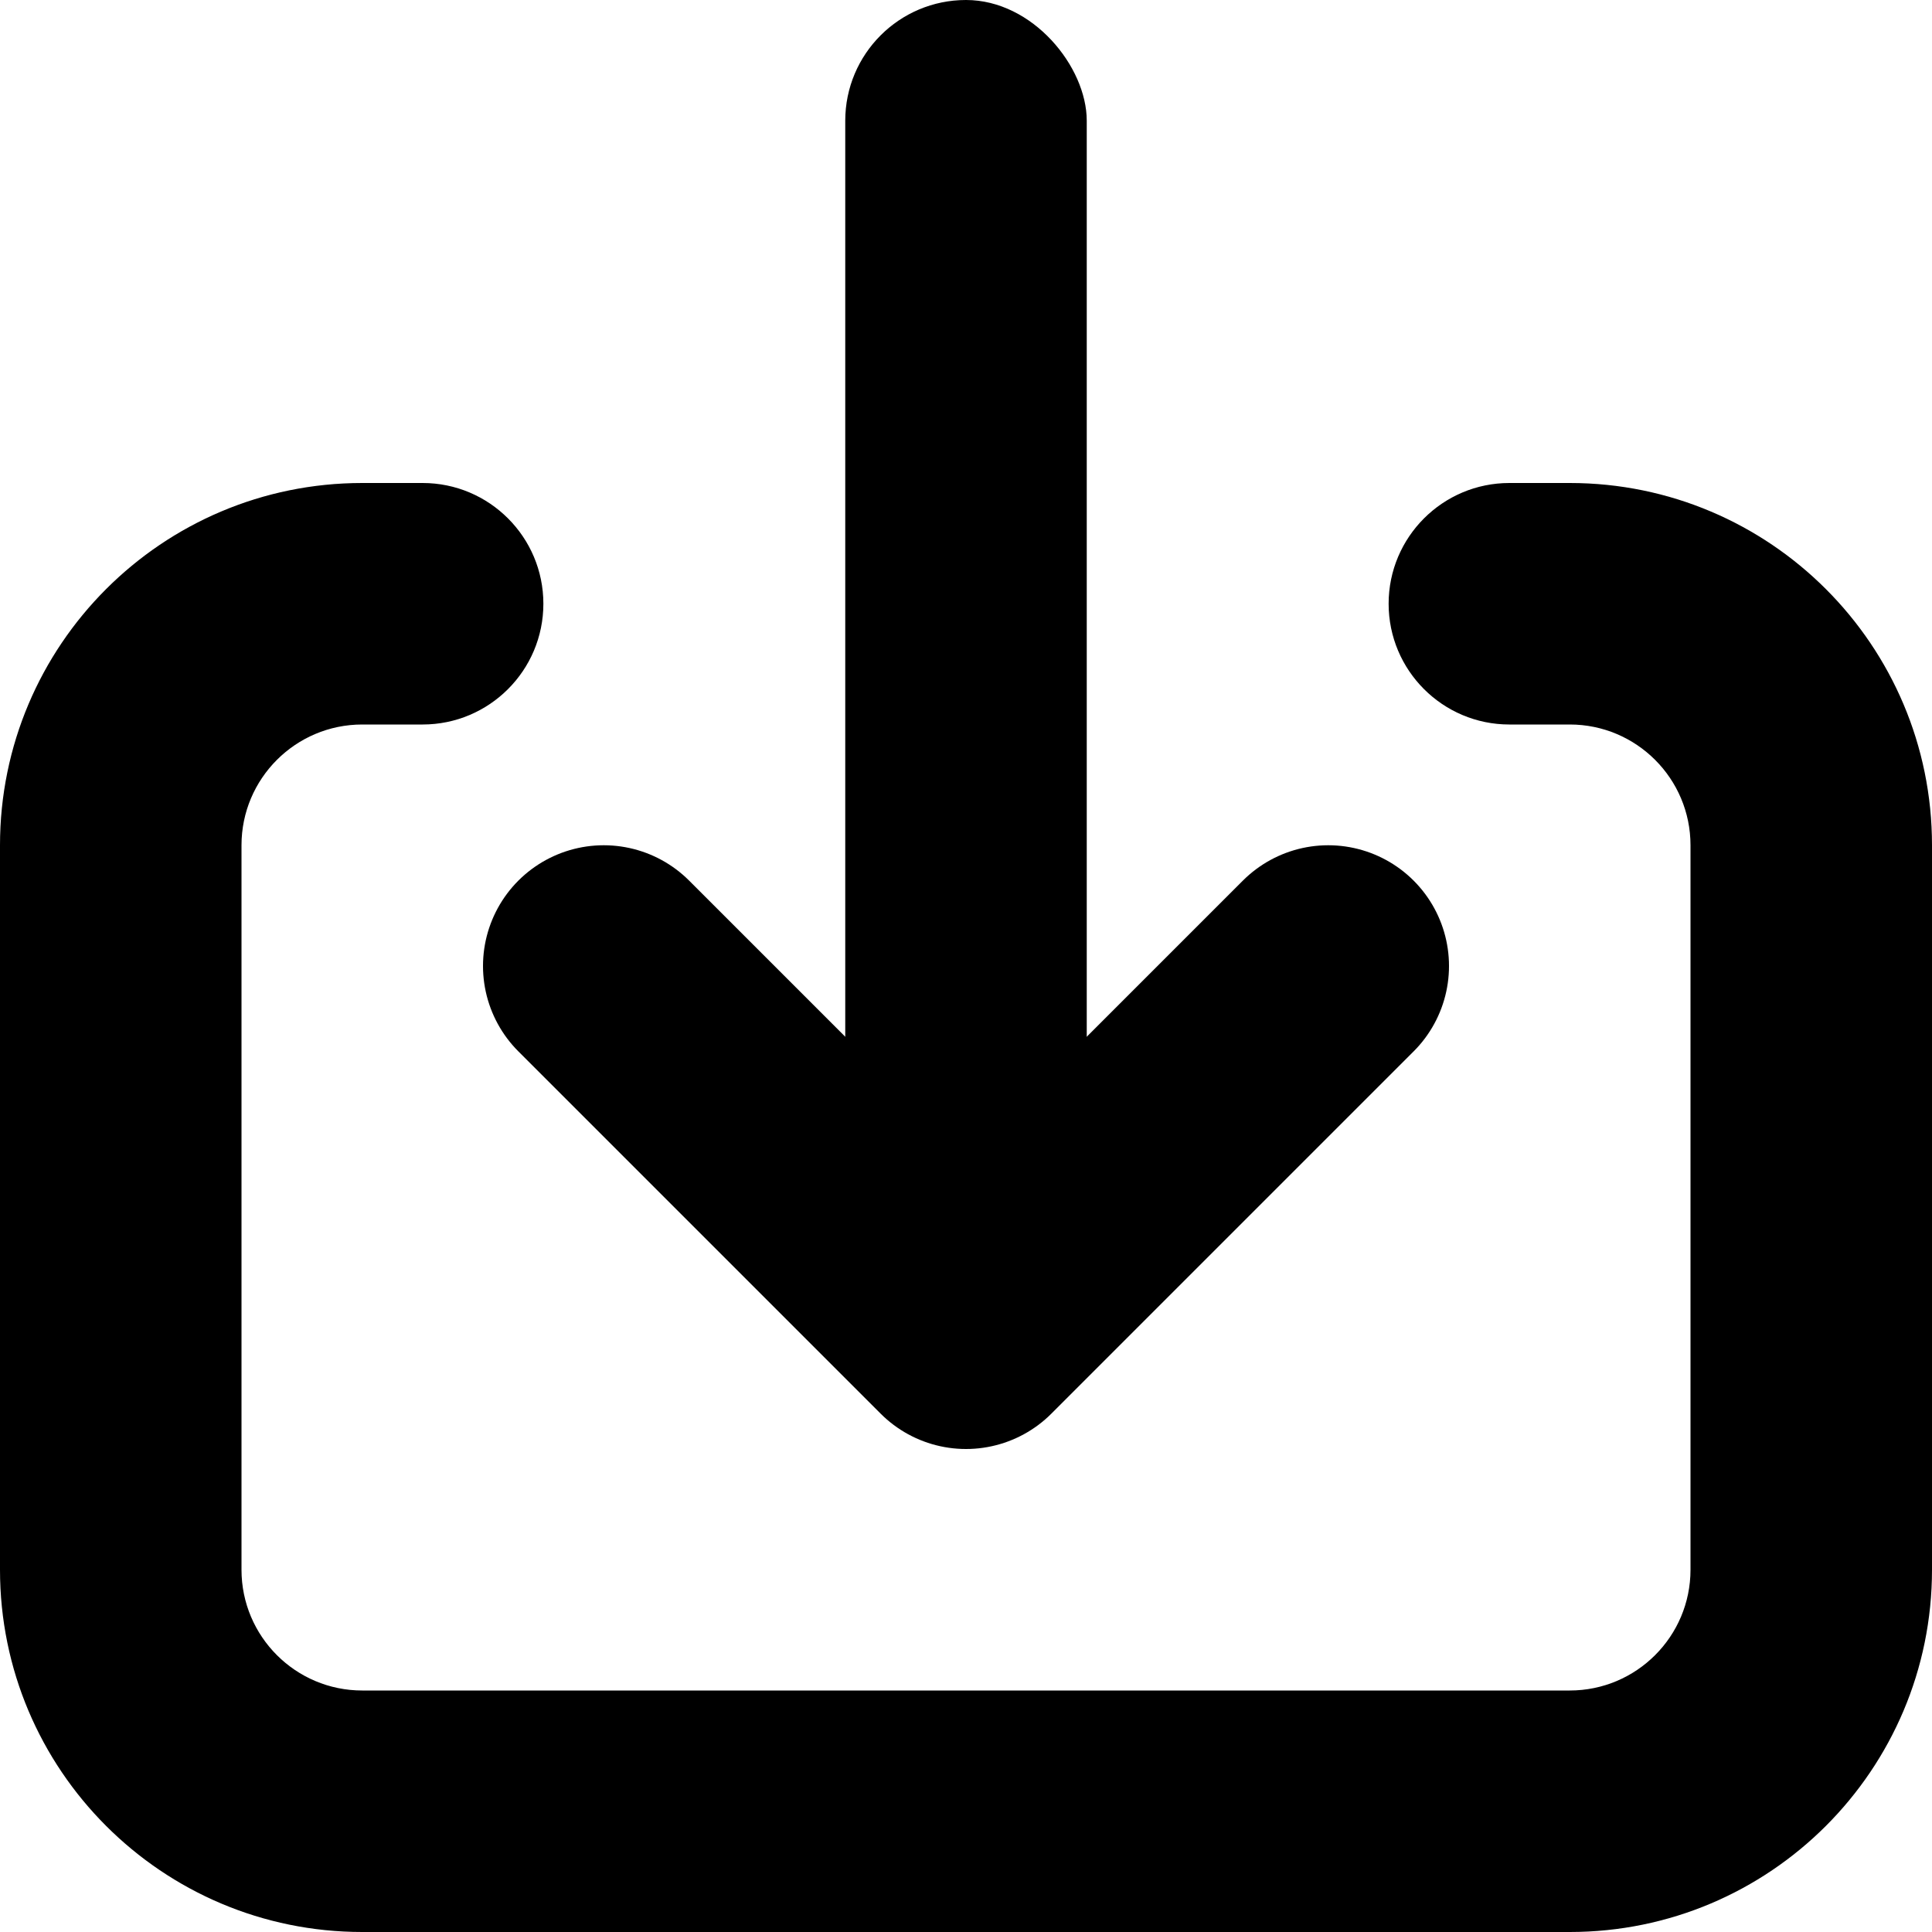 <svg width="16" height="16" viewBox="0 0 16 16" fill="none" xmlns="http://www.w3.org/2000/svg">
<rect x="7" width="2" height="10" rx="1" fill="black"/>
<path d="M5 8L8 11L11 8" stroke="black" stroke-width="2" stroke-linecap="round" stroke-linejoin="round"/>
<path fill-rule="evenodd" clip-rule="evenodd" d="M11.5 5C11.5 4.448 11.948 4 12.5 4H13C14.657 4 16 5.343 16 7V13C16 14.657 14.657 16 13 16H3C1.343 16 0 14.657 0 13V7C0 5.343 1.343 4 3 4H3.5C4.052 4 4.5 4.448 4.5 5C4.5 5.552 4.052 6 3.5 6H3C2.448 6 2 6.448 2 7V13C2 13.552 2.448 14 3 14H13C13.552 14 14 13.552 14 13V7C14 6.448 13.552 6 13 6H12.5C11.948 6 11.5 5.552 11.5 5Z" fill="black"/>
</svg>

